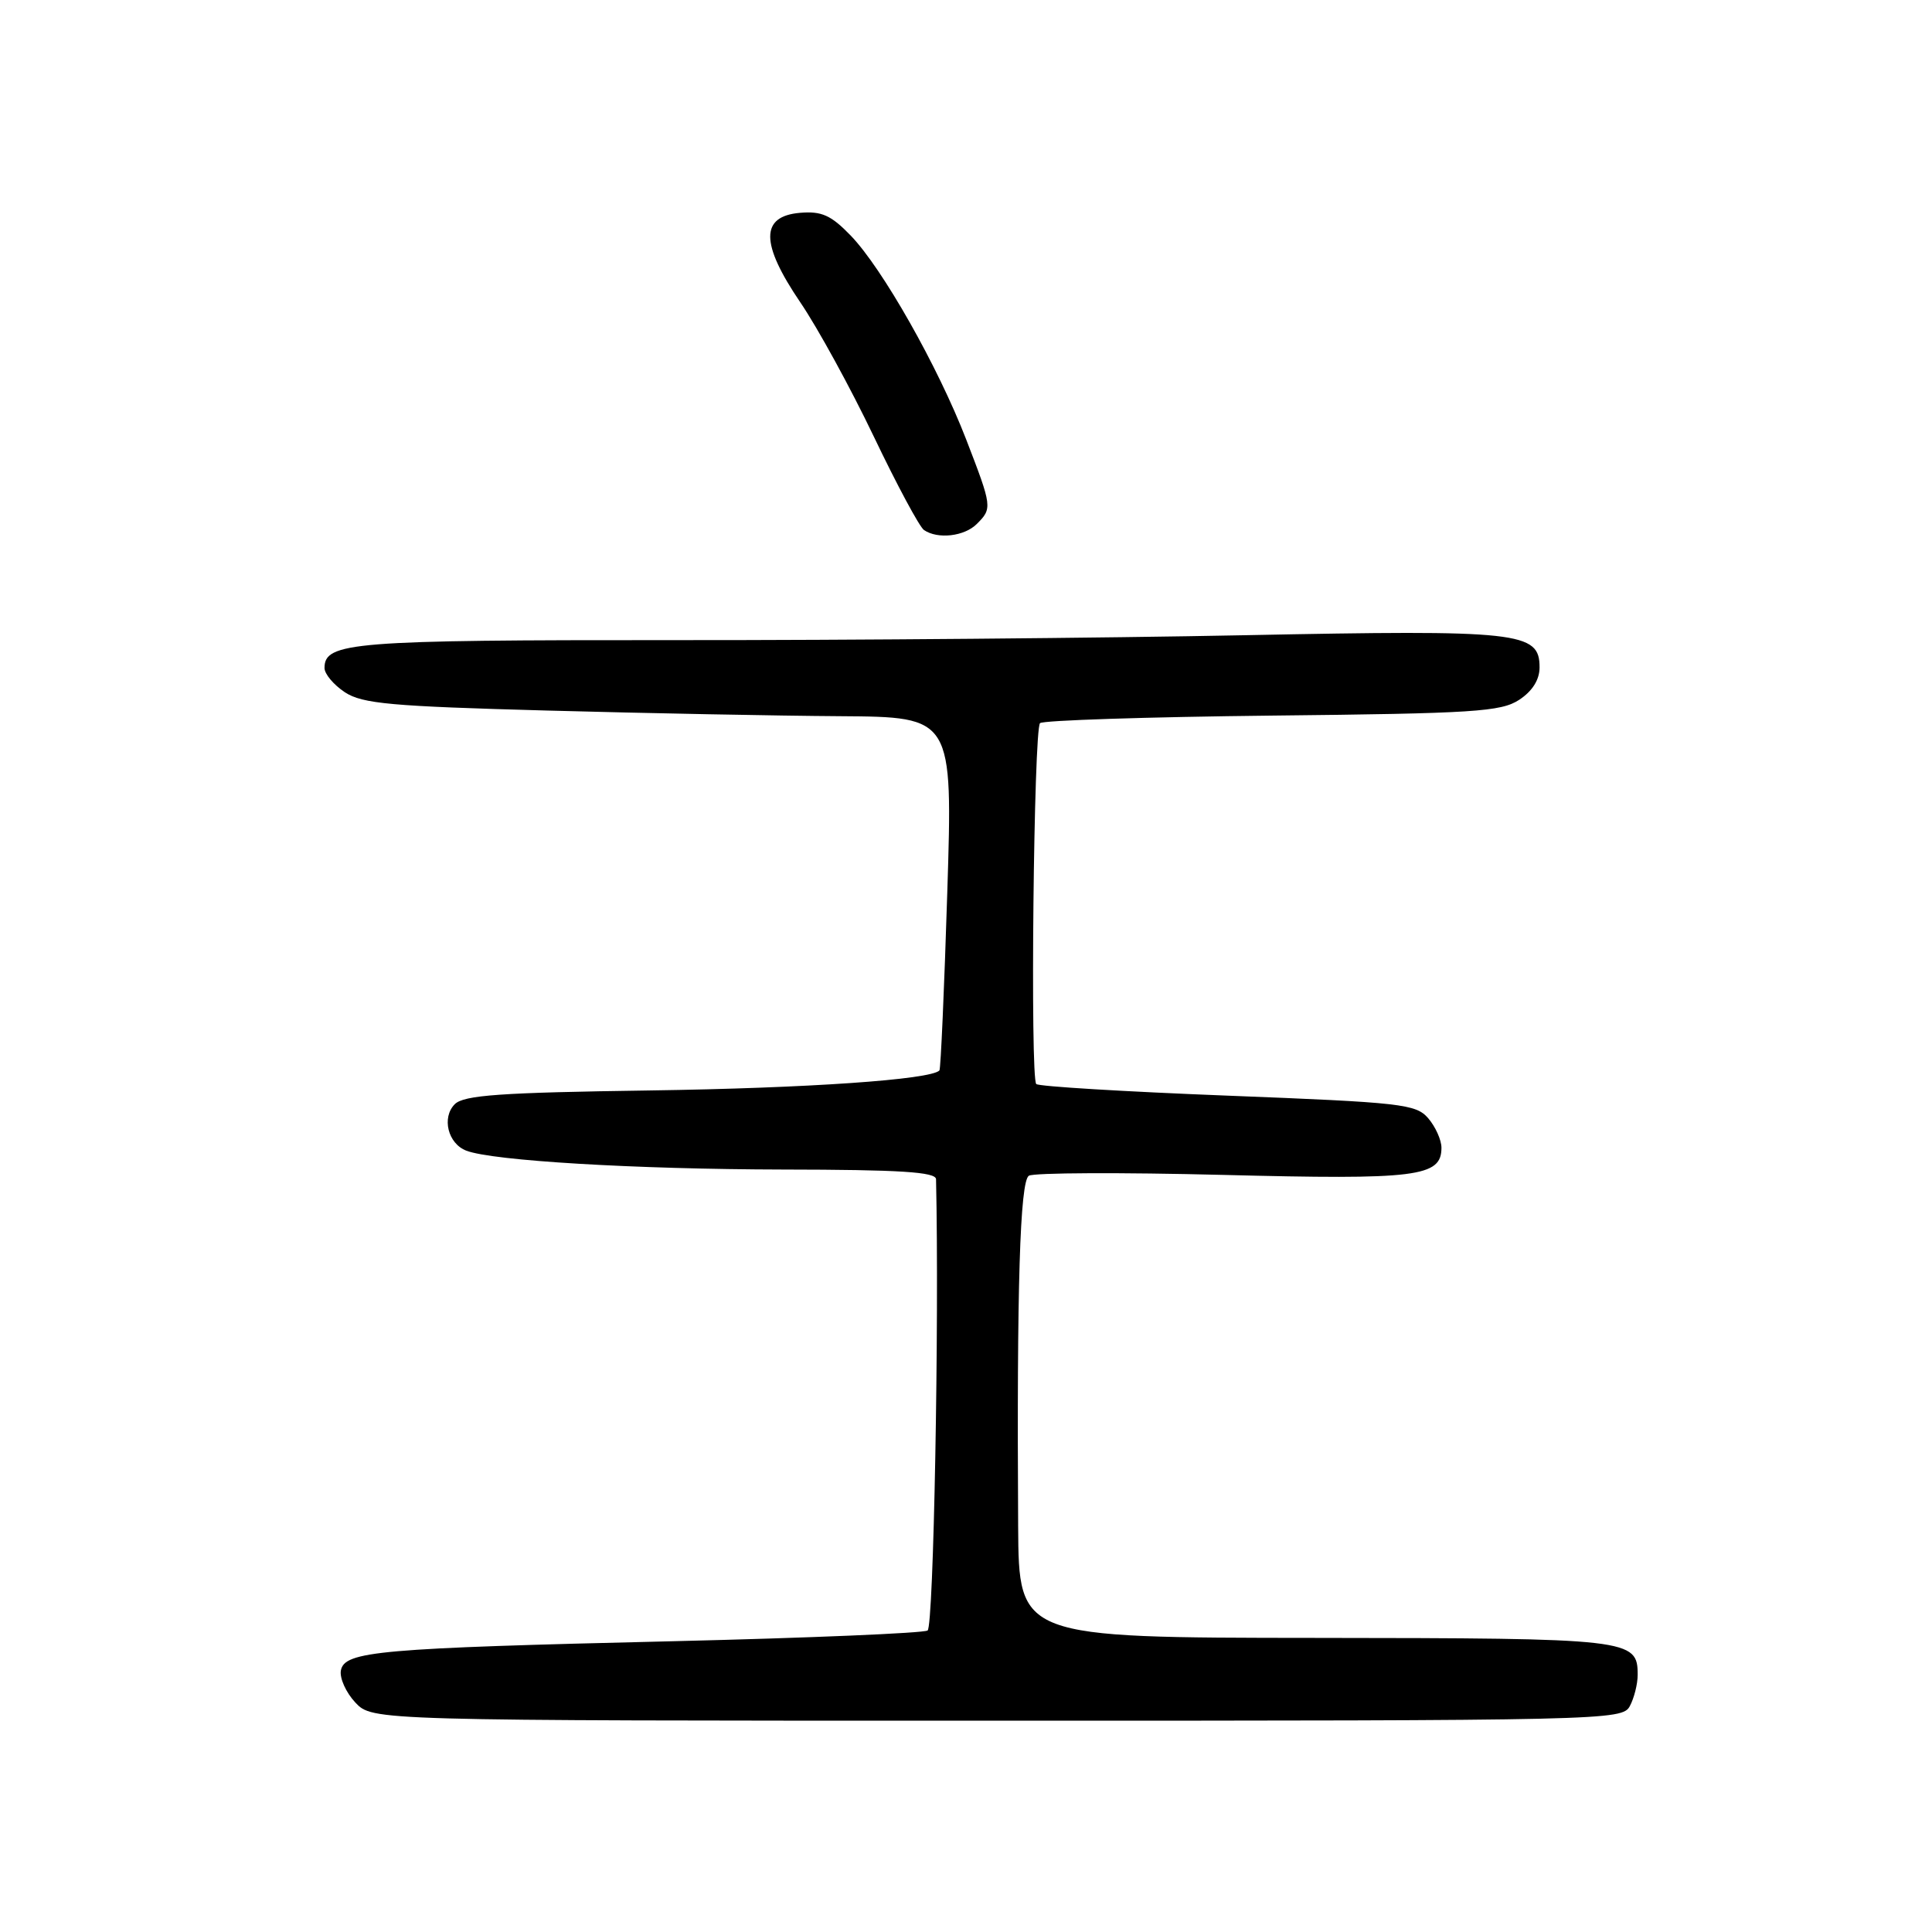 <?xml version="1.0" encoding="UTF-8" standalone="no"?>
<!DOCTYPE svg PUBLIC "-//W3C//DTD SVG 1.1//EN" "http://www.w3.org/Graphics/SVG/1.1/DTD/svg11.dtd" >
<svg xmlns="http://www.w3.org/2000/svg" xmlns:xlink="http://www.w3.org/1999/xlink" version="1.1" viewBox="0 0 256 256">
 <g >
 <path fill="currentColor"
d=" M 215.96 226.07 C 216.53 225.00 217.00 223.14 217.00 221.93 C 217.00 217.17 216.12 217.07 174.25 217.03 C 135.00 217.00 135.00 217.00 134.91 202.25 C 134.72 170.56 135.15 156.53 136.33 155.79 C 136.98 155.39 148.54 155.34 162.03 155.68 C 187.81 156.34 191.00 155.94 191.00 152.08 C 191.00 151.06 190.21 149.30 189.25 148.18 C 187.62 146.29 185.77 146.08 162.69 145.18 C 149.05 144.65 137.62 143.96 137.31 143.64 C 136.49 142.82 136.97 96.64 137.81 95.82 C 138.19 95.45 152.02 95.00 168.55 94.82 C 195.29 94.54 198.89 94.31 201.30 92.73 C 203.05 91.58 204.00 90.07 204.00 88.43 C 204.00 83.72 201.44 83.44 164.90 84.17 C 146.53 84.54 112.54 84.84 89.37 84.82 C 46.62 84.80 43.00 85.09 43.00 88.51 C 43.00 89.31 44.22 90.75 45.70 91.73 C 48.02 93.25 51.84 93.59 72.45 94.15 C 85.68 94.51 103.19 94.85 111.38 94.90 C 126.25 95.00 126.25 95.00 125.52 118.25 C 125.12 131.04 124.65 141.65 124.48 141.84 C 123.33 143.06 106.99 144.19 86.12 144.49 C 66.34 144.77 61.46 145.11 60.26 146.31 C 58.50 148.08 59.35 151.54 61.79 152.47 C 65.28 153.81 84.12 154.93 103.75 154.97 C 119.25 154.99 124.01 155.29 124.03 156.25 C 124.46 175.24 123.71 215.56 122.91 216.05 C 122.35 216.40 107.17 217.04 89.19 217.47 C 50.17 218.39 45.66 218.79 45.17 221.34 C 44.98 222.35 45.84 224.26 47.08 225.59 C 49.35 228.00 49.35 228.00 132.14 228.00 C 212.97 228.00 214.95 227.95 215.96 226.07 Z  M 129.43 69.43 C 131.50 67.36 131.48 67.18 128.02 58.22 C 124.28 48.55 116.91 35.54 112.72 31.21 C 110.11 28.51 108.87 27.96 106.01 28.20 C 100.73 28.65 100.74 32.25 106.05 40.07 C 108.35 43.45 112.73 51.46 115.79 57.86 C 118.85 64.26 121.84 69.83 122.43 70.23 C 124.25 71.48 127.78 71.08 129.43 69.43 Z "/>
</g>
</svg>